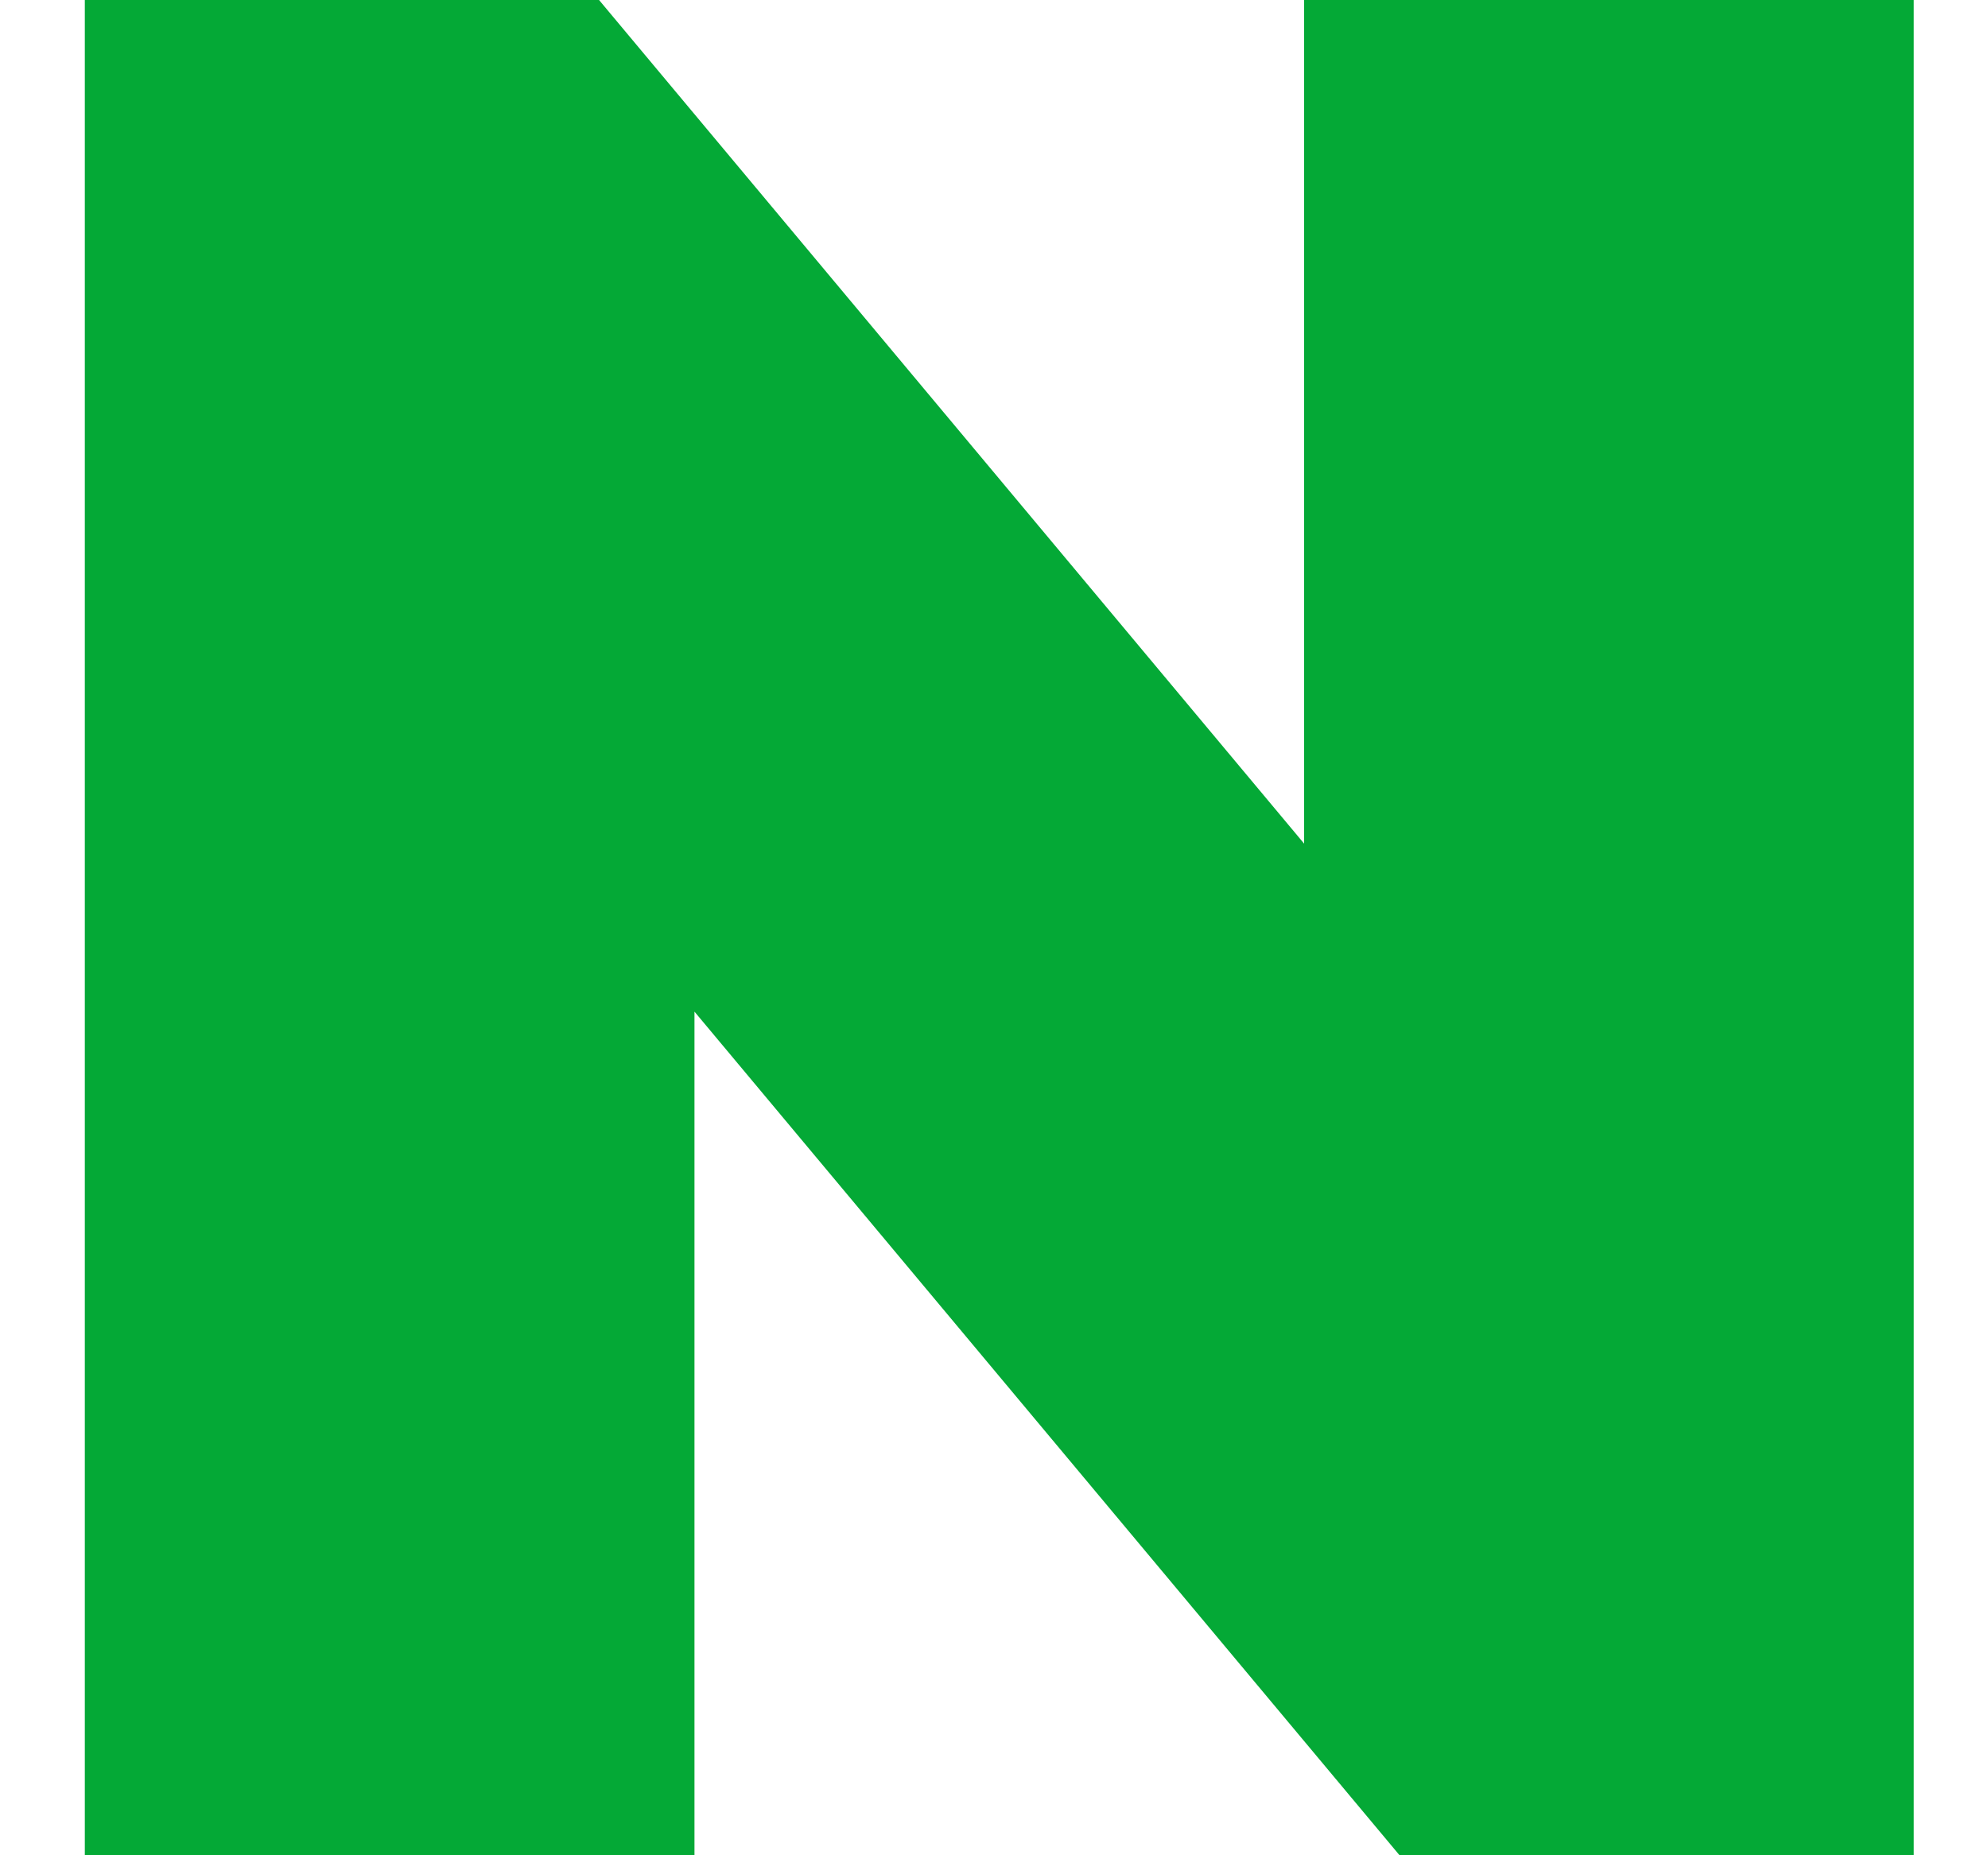 <svg width="15" height="14" viewBox="0 0 15 14" fill="none" xmlns="http://www.w3.org/2000/svg">
<path d="M0.64 14V-9.53674e-07H4.52L11.64 8.52H9.84V-9.53674e-07H14.44V14H10.56L3.44 5.48H5.24V14H0.64Z" fill="#04A936"/>
</svg>
